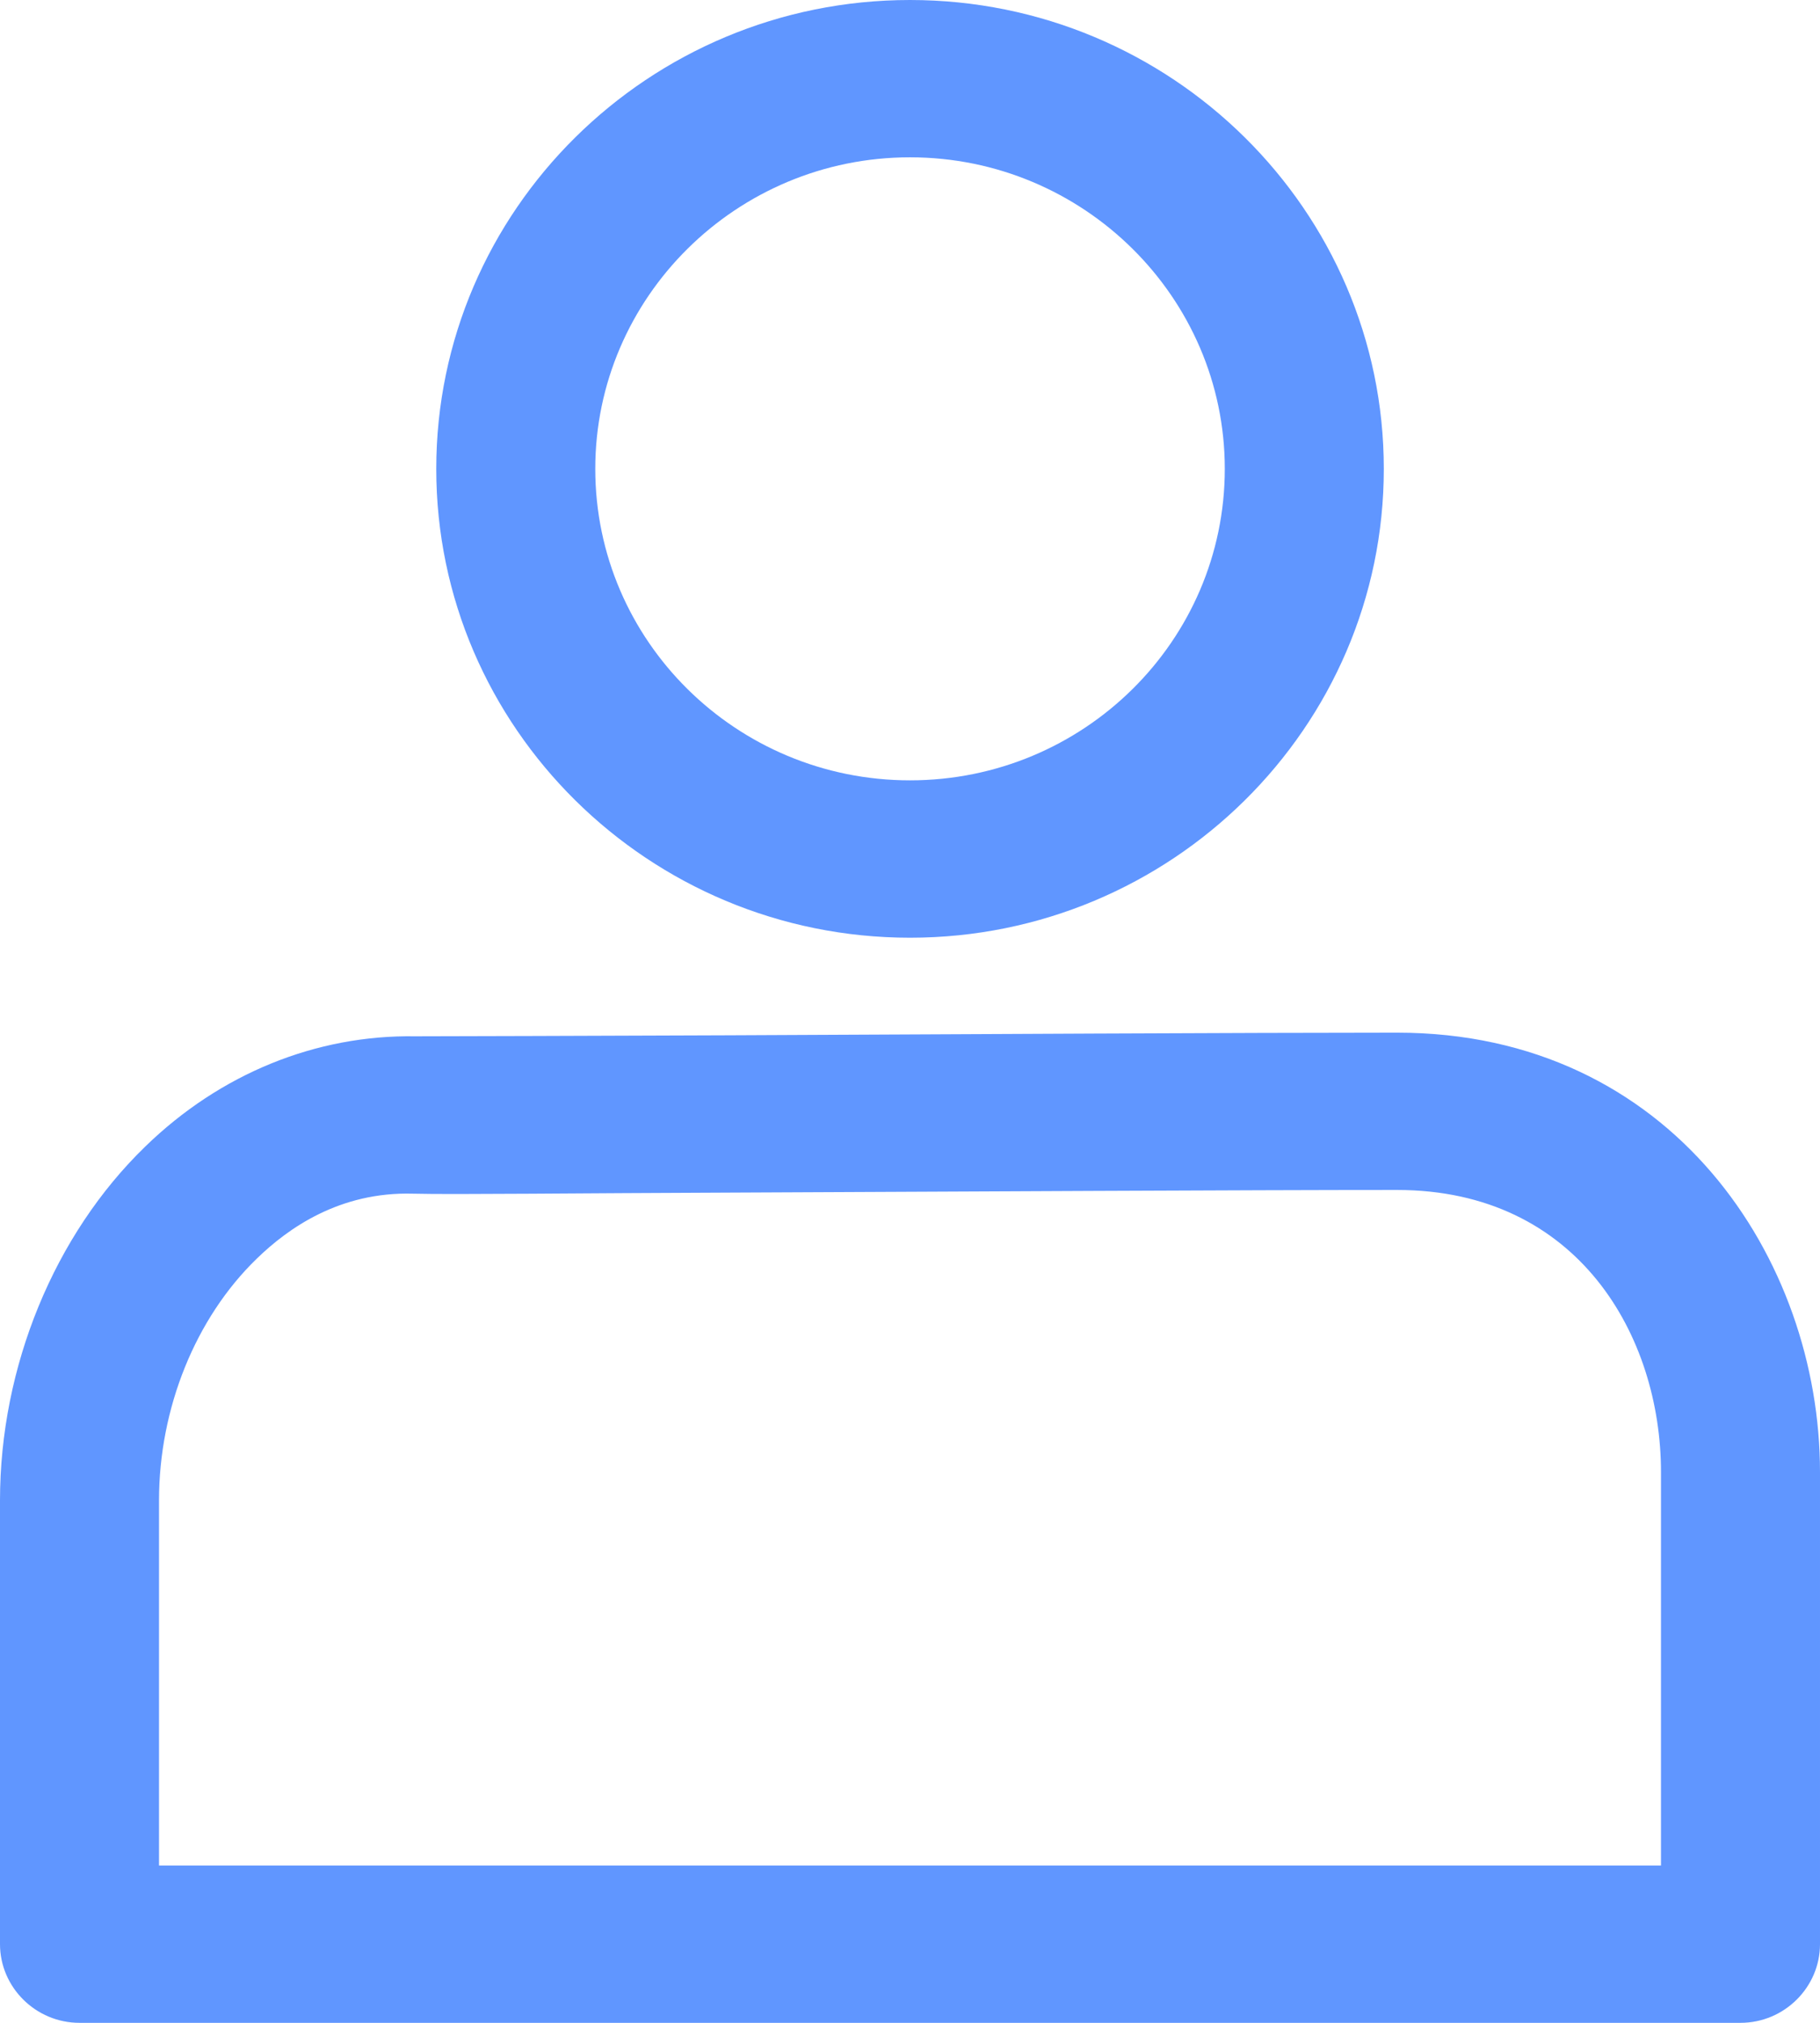 <svg xmlns="http://www.w3.org/2000/svg" width="27" height="30" viewBox="0 0 27 30">
    <path fill="#6096FF" fill-rule="evenodd" d="M13.5 2.333c2.575 0 4.67 2.077 4.67 4.62 0 2.552-2.095 4.62-4.67 4.62-2.575 0-4.669-2.068-4.669-4.62 0-2.543 2.094-4.62 4.669-4.62zm7.029 4.62C20.529 3.12 17.375 0 13.5 0S6.472 3.119 6.472 6.954c0 3.834 3.153 6.953 7.028 6.953 3.875 0 7.029-3.119 7.029-6.953zm4.112 20.714H2.359v-5.414c0-1.369.542-2.707 1.45-3.586.463-.45 1.228-.995 2.319-.964.601.015 2.465-.008 4.731-.016 3.386-.015 7.657-.039 9.867-.039 2.69 0 3.915 2.17 3.915 4.185v5.834zM10.848 15.354c-2.25.008-4.108.015-4.688.015-1.47-.023-2.892.553-4.004 1.634C.806 18.31 0 20.27 0 22.253v6.58C0 29.471.528 30 1.18 30h24.64c.652 0 1.18-.529 1.18-1.167v-7c0-3.158-2.199-6.518-6.274-6.518-2.212 0-6.488.023-9.878.039z"/>
</svg>
